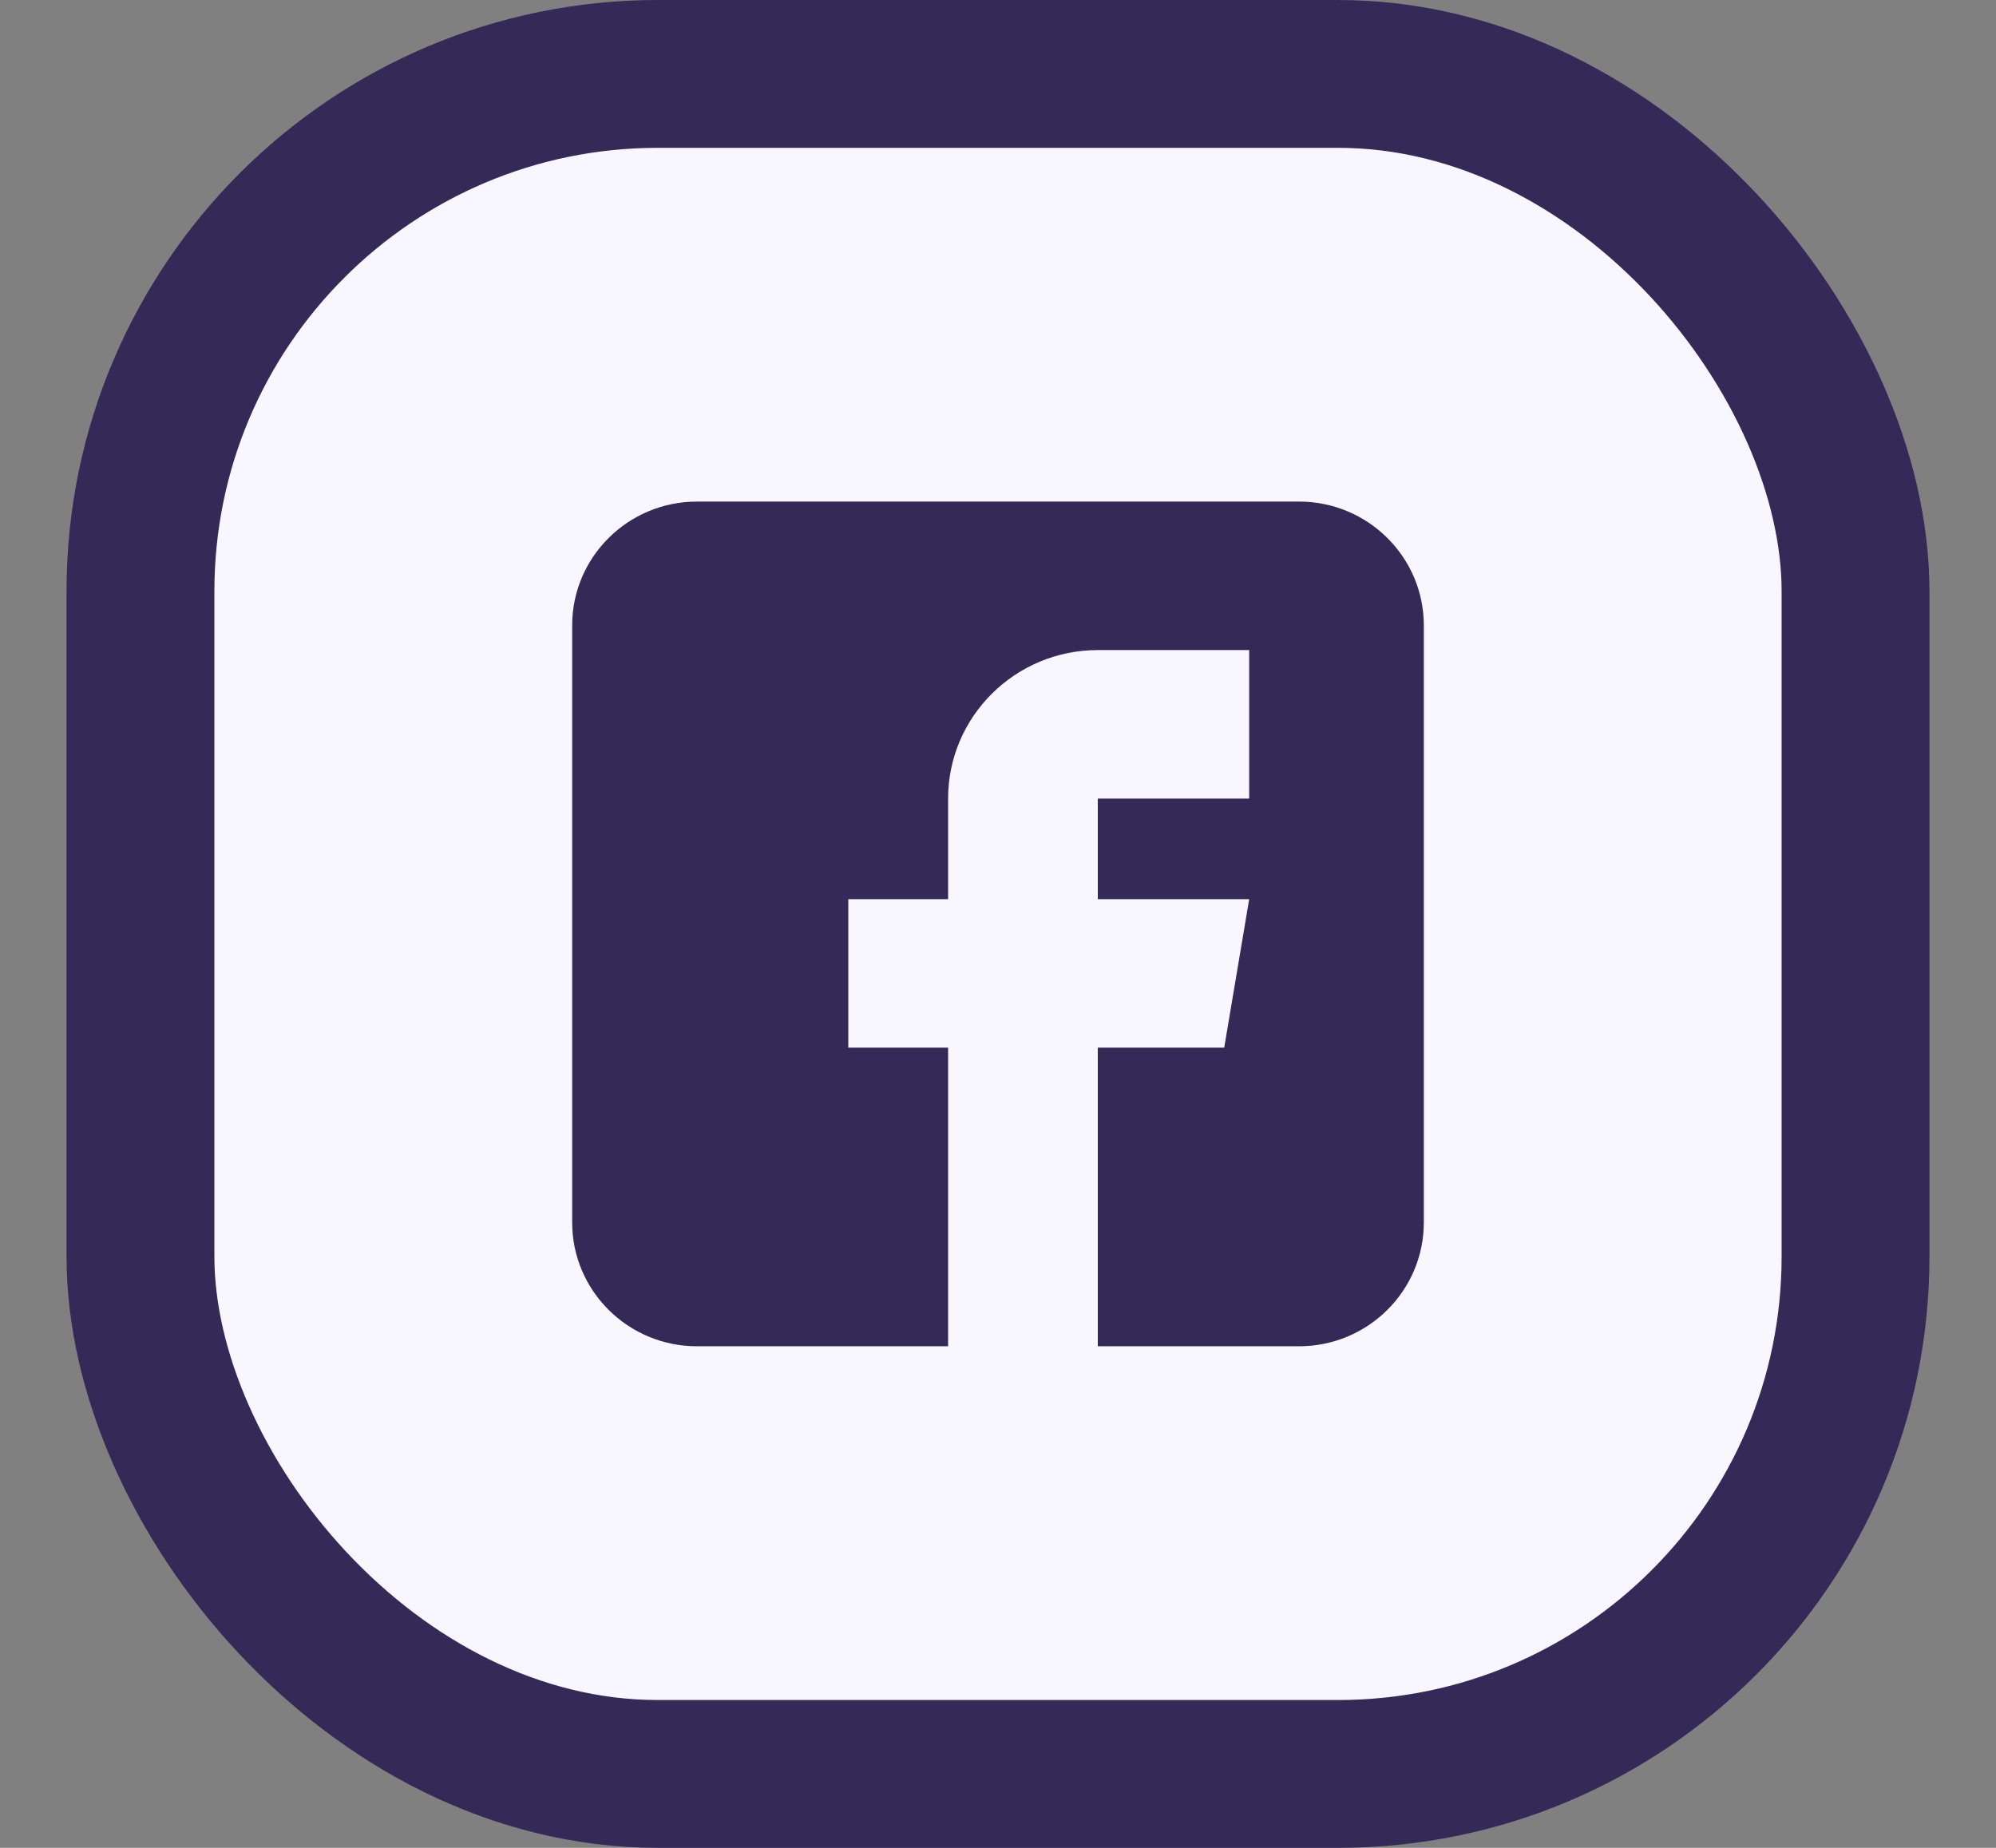 <svg width="27" height="25" viewBox="0 0 27 25" fill="none" xmlns="http://www.w3.org/2000/svg">
<rect x="0" y="0" width="27" height="25" fill="#808080" stroke="none"/>
<rect x="1.9" y="1" width="23.2" height="23" rx="7" fill="#F8F6FF" stroke="#352958" stroke-width="2"/>
<path d="M17.573 6.786H9.427C8.497 6.786 7.74 7.537 7.74 8.46V16.54C7.74 17.463 8.497 18.214 9.427 18.214H12.825V14.174H11.475V12.165H12.825V10.804C12.825 9.696 13.733 8.795 14.85 8.795H16.898V10.804H14.85V12.165H16.898L16.56 14.174H14.85V18.214H17.573C18.503 18.214 19.26 17.463 19.26 16.54V8.46C19.26 7.537 18.503 6.786 17.573 6.786Z" fill="#352958"/>
</svg>
